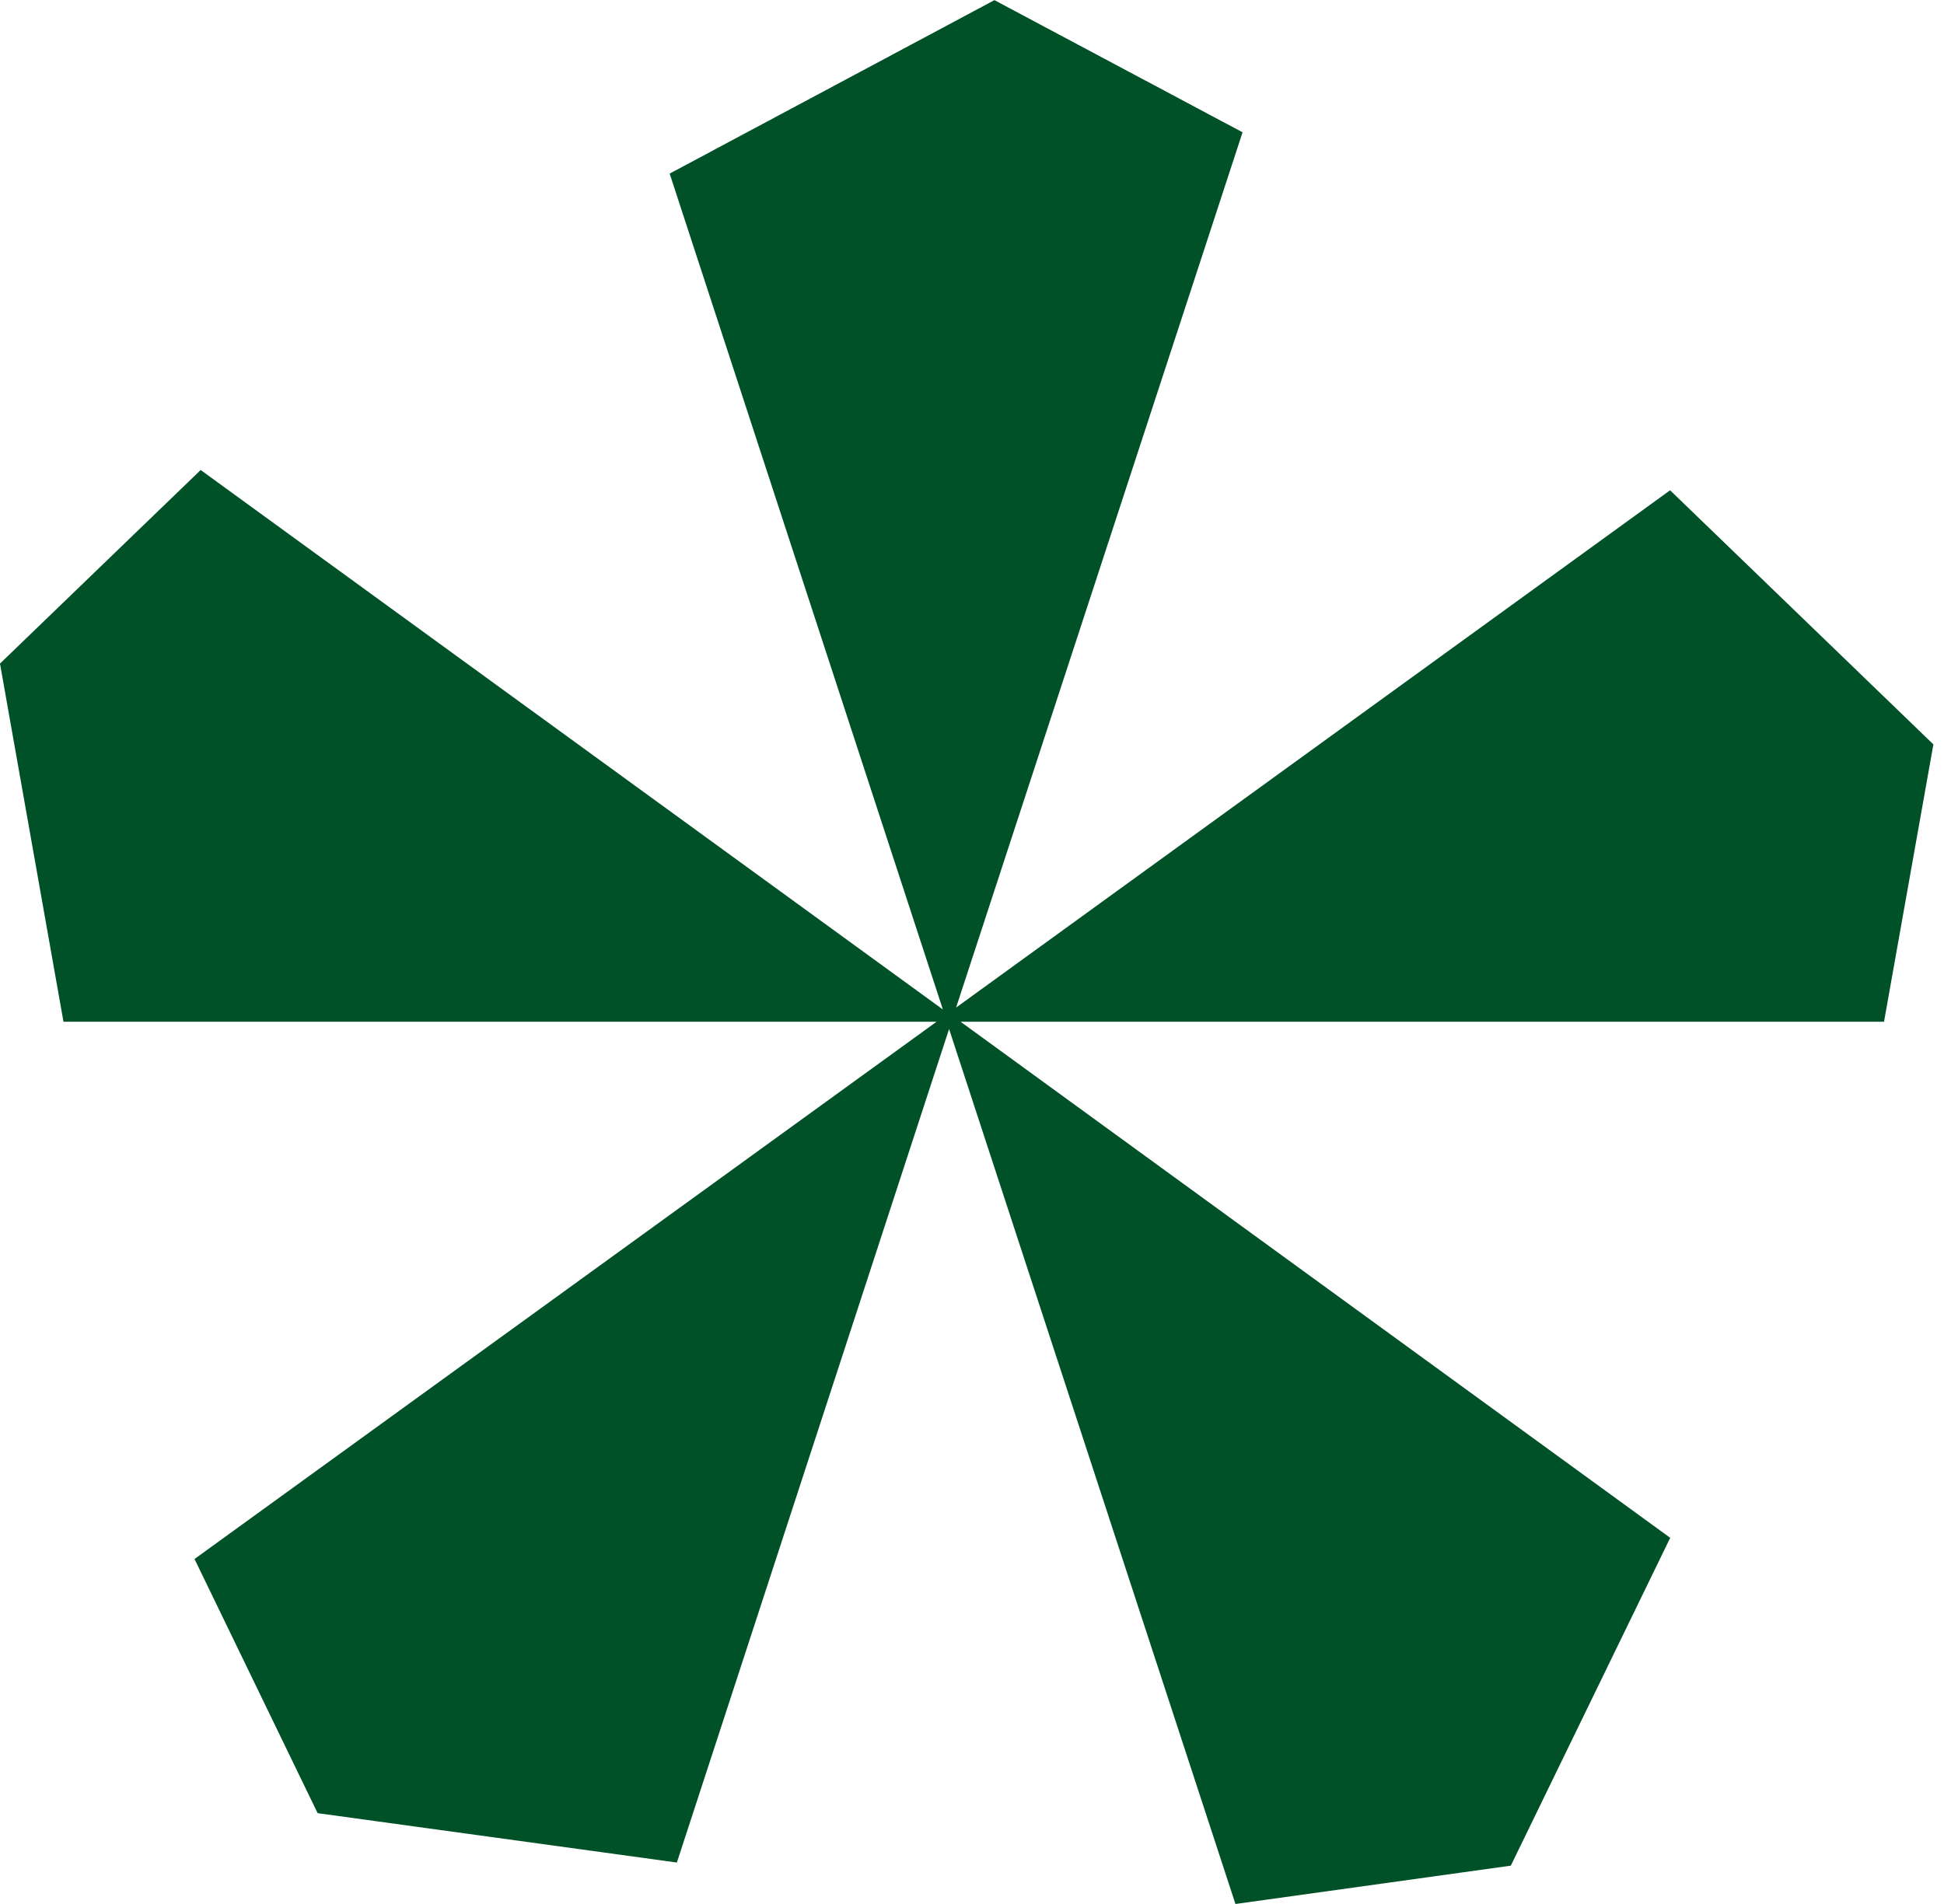 <svg width="49" height="48" viewBox="0 0 49 48" fill="none" xmlns="http://www.w3.org/2000/svg">
<path id="Vector" d="M25.066 0.003L16.88 4.376L23.767 25.45L5.058 11.849L0 16.729L1.6 25.754H23.613L4.903 39.303L8.005 45.708L17.054 46.952L23.918 25.929L23.993 25.751L24.017 25.624L24.093 25.395L31.312 3.331L25.059 0L25.066 0.003ZM24.199 25.754L24.021 25.628L23.894 25.552L23.767 25.45L5.058 11.849L0 16.729L1.6 25.754H23.613L4.903 39.303L8.005 45.708L17.054 46.952L23.918 25.929L31.138 47.993L38.077 47.027L42.093 38.765L24.199 25.751V25.754ZM42.096 12.36L24.099 25.401L31.319 3.338L25.066 0.007L16.88 4.379L23.767 25.453L5.058 11.853L0 16.732L1.6 25.758H47.483L48.726 18.768L42.093 12.363L42.096 12.36ZM48.73 18.764L42.096 12.36L24.099 25.401L23.897 25.556L23.822 25.607L23.62 25.758L4.91 39.307L8.011 45.711L17.061 46.955L23.925 25.933L31.145 47.997L38.083 47.03L42.099 38.769L24.206 25.754H47.489L48.733 18.764H48.73ZM48.73 18.764L42.096 12.36L24.099 25.401L31.319 3.338L25.066 0.007L16.88 4.379L23.767 25.453L23.818 25.607L23.87 25.758L23.921 25.936L31.141 48L38.08 47.034L42.096 38.772L24.202 25.758H47.486L48.73 18.768V18.764Z" fill="#005128"/>
</svg>
